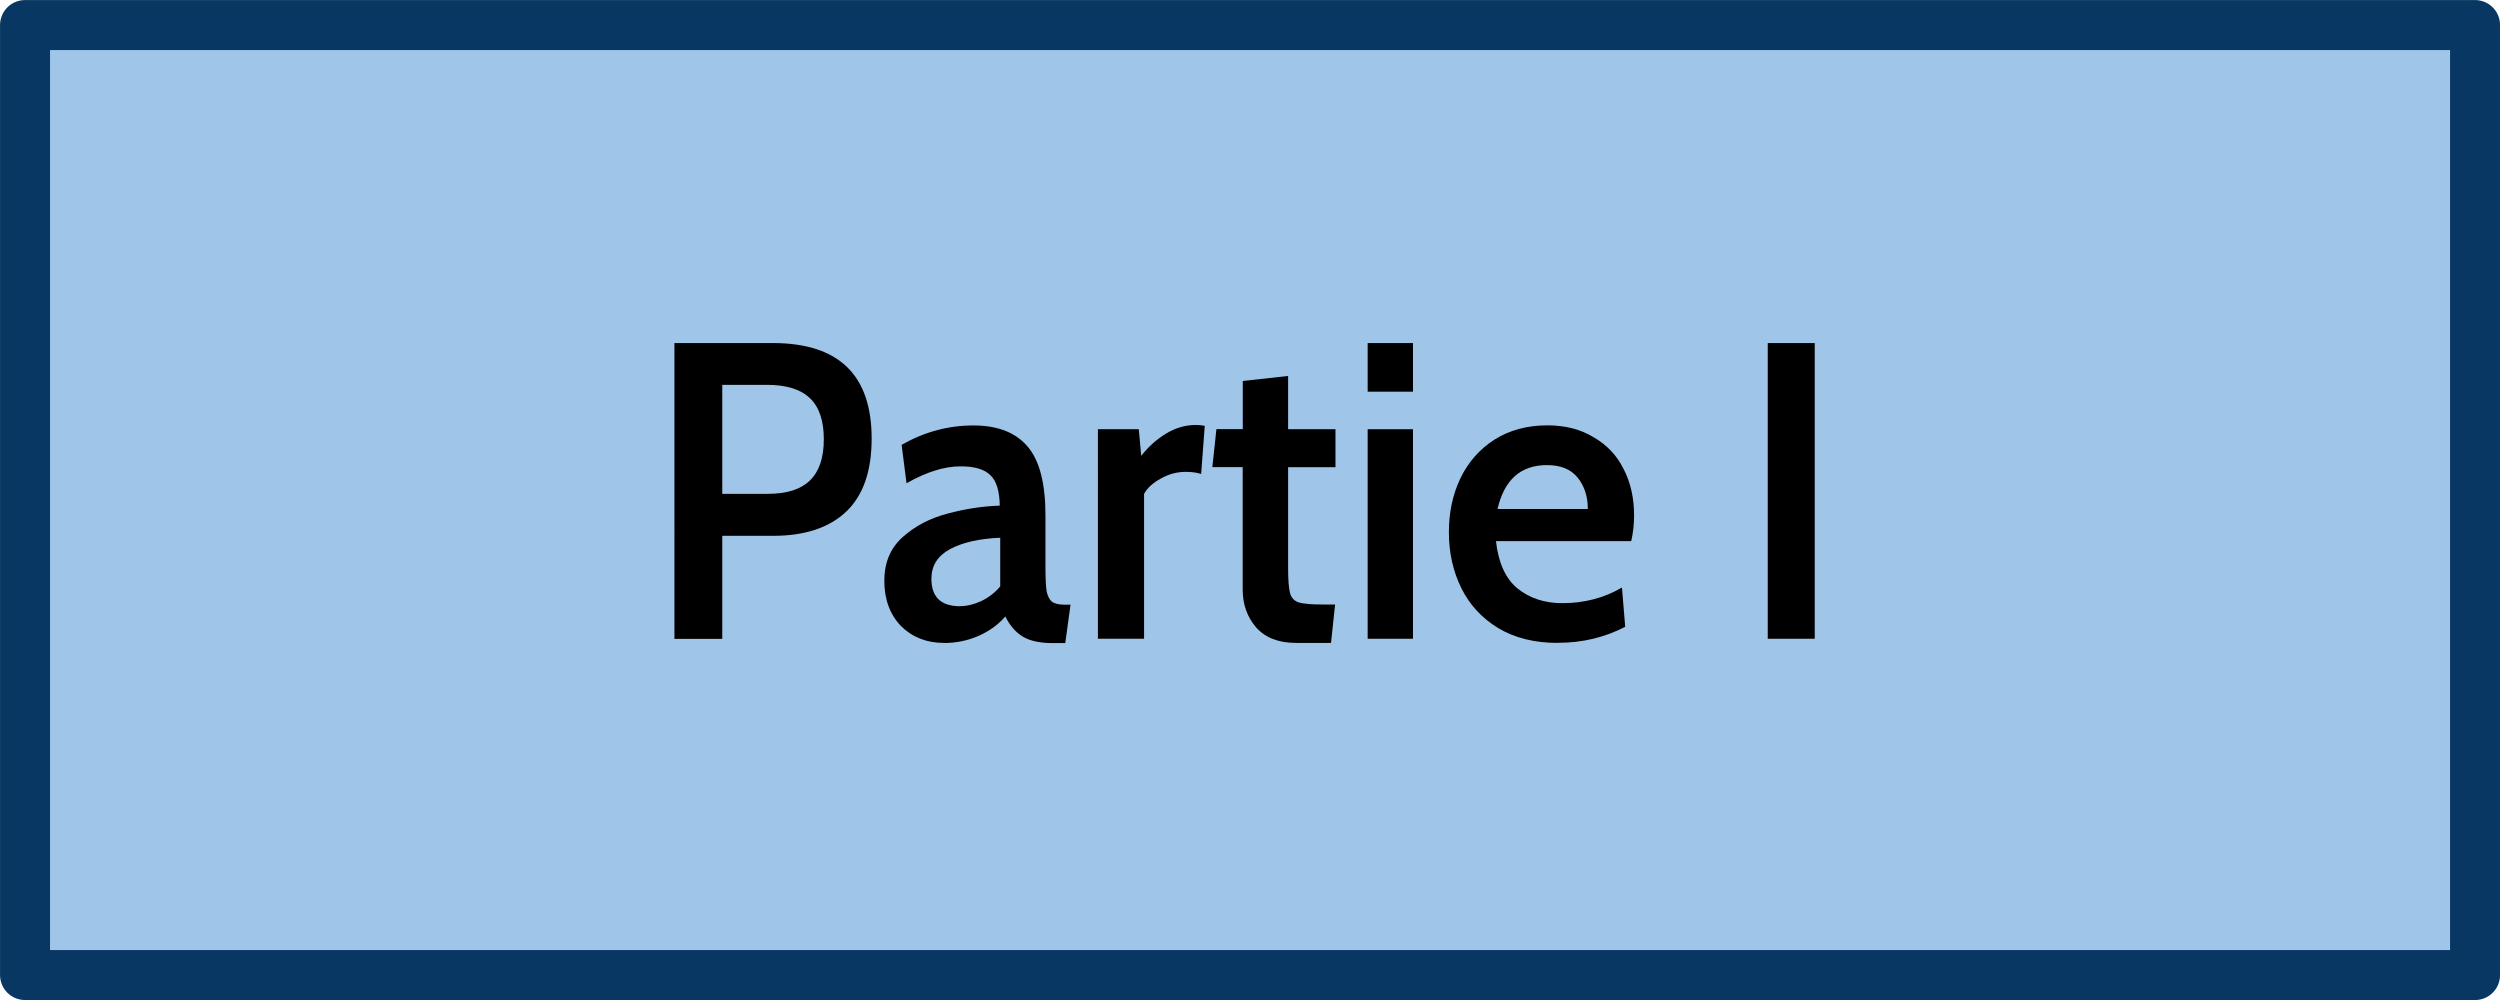 <?xml version="1.0" encoding="UTF-8" standalone="no"?>
<!-- Created with Inkscape (http://www.inkscape.org/) -->

<svg
   xmlns:dc="http://purl.org/dc/elements/1.1/"
   xmlns:cc="http://creativecommons.org/ns#"
   xmlns:rdf="http://www.w3.org/1999/02/22-rdf-syntax-ns#"
   xmlns:svg="http://www.w3.org/2000/svg"
   xmlns="http://www.w3.org/2000/svg"
   xmlns:sodipodi="http://sodipodi.sourceforge.net/DTD/sodipodi-0.dtd"
   xmlns:inkscape="http://www.inkscape.org/namespaces/inkscape"
   width="100"
   height="40"
   viewBox="0 0 26.458 10.583"
   version="1.1"
   id="svg919"
   inkscape:version="0.92.4 (5da689c313, 2019-01-14)"
   sodipodi:docname="Partie1.svg">
  <defs
     id="defs913" />
  <sodipodi:namedview
     id="base"
     pagecolor="#ffffff"
     bordercolor="#666666"
     borderopacity="1.0"
     inkscape:pageopacity="0.0"
     inkscape:pageshadow="2"
     inkscape:zoom="8.9578124"
     inkscape:cx="69.207939"
     inkscape:cy="8.2002549"
     inkscape:document-units="px"
     inkscape:current-layer="g1079"
     showgrid="false"
     units="px"
     fit-margin-top="0"
     fit-margin-left="0"
     fit-margin-right="0"
     fit-margin-bottom="0"
     inkscape:window-width="1920"
     inkscape:window-height="1017"
     inkscape:window-x="-8"
     inkscape:window-y="-8"
     inkscape:window-maximized="1" />
  <g
     inkscape:label="Calque 1"
     inkscape:groupmode="layer"
     id="layer1"
     transform="translate(-48.916,-95.585)">
    <g
       transform="translate(19.812,-177.602)"
       id="g1079">
      <path
         style="fill:#9fc5e8;fill-opacity:1;stroke:#073762;stroke-width:0.529;stroke-linecap:round;stroke-linejoin:round;stroke-miterlimit:4;stroke-dasharray:none;stroke-opacity:1"
         d="m 29.369,273.452 h 25.929 v 10.054 h -25.929 z"
         id="rect10-1-3" />
      <g
         aria-label="Partie I"
         transform="scale(0.979,1.021)"
         style="font-style:normal;font-variant:normal;font-weight:600;font-stretch:normal;font-size:4.379px;line-height:1.25;font-family:Cabin;-inkscape-font-specification:'Cabin, Semi-Bold';font-variant-ligatures:normal;font-variant-caps:normal;font-variant-numeric:normal;font-feature-settings:normal;text-align:start;letter-spacing:0px;word-spacing:0px;writing-mode:lr-tb;text-anchor:start;fill:#000000;fill-opacity:1;stroke:none;stroke-width:0.273"
         id="text819-2-1">
        <path
           d="m 37.019,271.124 h 1.064 q 1.068,0 1.068,0.99 0,0.508 -0.276,0.758 -0.276,0.25 -0.788,0.25 H 37.536 v 1.068 h -0.517 z m 1.007,1.563 q 0.307,0 0.455,-0.136 0.153,-0.14 0.153,-0.429 0,-0.293 -0.153,-0.429 -0.149,-0.136 -0.464,-0.136 H 37.536 v 1.13 z"
           style="font-style:normal;font-variant:normal;font-weight:600;font-stretch:normal;font-size:4.379px;font-family:Cabin;-inkscape-font-specification:'Cabin, Semi-Bold';font-variant-ligatures:normal;font-variant-caps:normal;font-variant-numeric:normal;font-feature-settings:normal;text-align:start;writing-mode:lr-tb;text-anchor:start;fill:#000000;fill-opacity:1;stroke-width:0.273"
           id="path12" />
        <path
           d="m 39.932,274.232 q -0.28,0 -0.464,-0.175 -0.18,-0.18 -0.18,-0.469 0,-0.285 0.201,-0.455 0.201,-0.171 0.482,-0.241 0.285,-0.074 0.565,-0.083 -0.004,-0.228 -0.101,-0.315 -0.096,-0.092 -0.32,-0.092 -0.14,0 -0.28,0.044 -0.136,0.039 -0.307,0.131 l -0.053,-0.398 q 0.368,-0.201 0.775,-0.201 0.394,0 0.587,0.219 0.193,0.215 0.193,0.714 v 0.539 q 0,0.171 0.013,0.25 0.018,0.074 0.057,0.105 0.044,0.031 0.14,0.031 h 0.061 l -0.057,0.398 h -0.136 q -0.21,0 -0.328,-0.07 -0.114,-0.07 -0.184,-0.206 -0.114,0.127 -0.289,0.201 -0.175,0.074 -0.377,0.074 z m 0.175,-0.381 q 0.109,0 0.228,-0.052 0.123,-0.057 0.206,-0.153 v -0.504 q -0.337,0.013 -0.543,0.118 -0.201,0.105 -0.201,0.307 0,0.285 0.311,0.285 z"
           style="font-style:normal;font-variant:normal;font-weight:600;font-stretch:normal;font-size:4.379px;font-family:Cabin;-inkscape-font-specification:'Cabin, Semi-Bold';font-variant-ligatures:normal;font-variant-caps:normal;font-variant-numeric:normal;font-feature-settings:normal;text-align:start;writing-mode:lr-tb;text-anchor:start;fill:#000000;fill-opacity:1;stroke-width:0.273"
           id="path14" />
        <path
           d="m 41.597,272.017 h 0.442 l 0.026,0.276 q 0.118,-0.144 0.271,-0.232 0.153,-0.088 0.32,-0.088 0.044,0 0.096,0.009 l -0.039,0.499 q -0.07,-0.022 -0.166,-0.022 -0.144,0 -0.271,0.07 -0.127,0.066 -0.18,0.158 v 1.502 h -0.499 z"
           style="font-style:normal;font-variant:normal;font-weight:600;font-stretch:normal;font-size:4.379px;font-family:Cabin;-inkscape-font-specification:'Cabin, Semi-Bold';font-variant-ligatures:normal;font-variant-caps:normal;font-variant-numeric:normal;font-feature-settings:normal;text-align:start;writing-mode:lr-tb;text-anchor:start;fill:#000000;fill-opacity:1;stroke-width:0.273"
           id="path16" />
        <path
           d="m 43.739,274.232 q -0.285,0 -0.433,-0.162 -0.144,-0.162 -0.144,-0.39 v -1.27 h -0.328 l 0.044,-0.394 h 0.285 v -0.499 l 0.49,-0.052 v 0.552 h 0.512 v 0.394 h -0.512 v 1.042 q 0,0.193 0.022,0.267 0.022,0.07 0.092,0.092 0.074,0.022 0.263,0.022 h 0.131 l -0.044,0.398 z"
           style="font-style:normal;font-variant:normal;font-weight:600;font-stretch:normal;font-size:4.379px;font-family:Cabin;-inkscape-font-specification:'Cabin, Semi-Bold';font-variant-ligatures:normal;font-variant-caps:normal;font-variant-numeric:normal;font-feature-settings:normal;text-align:start;writing-mode:lr-tb;text-anchor:start;fill:#000000;fill-opacity:1;stroke-width:0.273"
           id="path18" />
        <path
           d="m 44.513,271.124 h 0.49 v 0.504 h -0.49 z m 0,0.893 h 0.49 v 2.172 h -0.49 z"
           style="font-style:normal;font-variant:normal;font-weight:600;font-stretch:normal;font-size:4.379px;font-family:Cabin;-inkscape-font-specification:'Cabin, Semi-Bold';font-variant-ligatures:normal;font-variant-caps:normal;font-variant-numeric:normal;font-feature-settings:normal;text-align:start;writing-mode:lr-tb;text-anchor:start;fill:#000000;fill-opacity:1;stroke-width:0.273"
           id="path20" />
        <path
           d="m 46.569,274.232 q -0.377,0 -0.644,-0.153 -0.263,-0.153 -0.398,-0.412 -0.136,-0.263 -0.136,-0.582 0,-0.306 0.123,-0.556 0.127,-0.254 0.368,-0.403 0.245,-0.149 0.574,-0.149 0.289,0 0.499,0.123 0.215,0.118 0.324,0.328 0.114,0.21 0.114,0.482 0,0.14 -0.031,0.267 h -1.462 q 0.039,0.337 0.232,0.49 0.197,0.153 0.486,0.153 0.355,0 0.644,-0.162 l 0.035,0.407 q -0.333,0.166 -0.727,0.166 z m 0.324,-1.388 q 0,-0.193 -0.109,-0.324 -0.109,-0.131 -0.333,-0.131 -0.425,0 -0.534,0.455 z"
           style="font-style:normal;font-variant:normal;font-weight:600;font-stretch:normal;font-size:4.379px;font-family:Cabin;-inkscape-font-specification:'Cabin, Semi-Bold';font-variant-ligatures:normal;font-variant-caps:normal;font-variant-numeric:normal;font-feature-settings:normal;text-align:start;writing-mode:lr-tb;text-anchor:start;fill:#000000;fill-opacity:1;stroke-width:0.273"
           id="path22" />
        <path
           d="m 48.838,271.124 h 0.508 v 3.065 h -0.508 z"
           style="font-style:normal;font-variant:normal;font-weight:600;font-stretch:normal;font-size:4.379px;font-family:Cabin;-inkscape-font-specification:'Cabin, Semi-Bold';font-variant-ligatures:normal;font-variant-caps:normal;font-variant-numeric:normal;font-feature-settings:normal;text-align:start;writing-mode:lr-tb;text-anchor:start;fill:#000000;fill-opacity:1;stroke-width:0.273"
           id="path24" />
      </g>
    </g>
  </g>
</svg>
